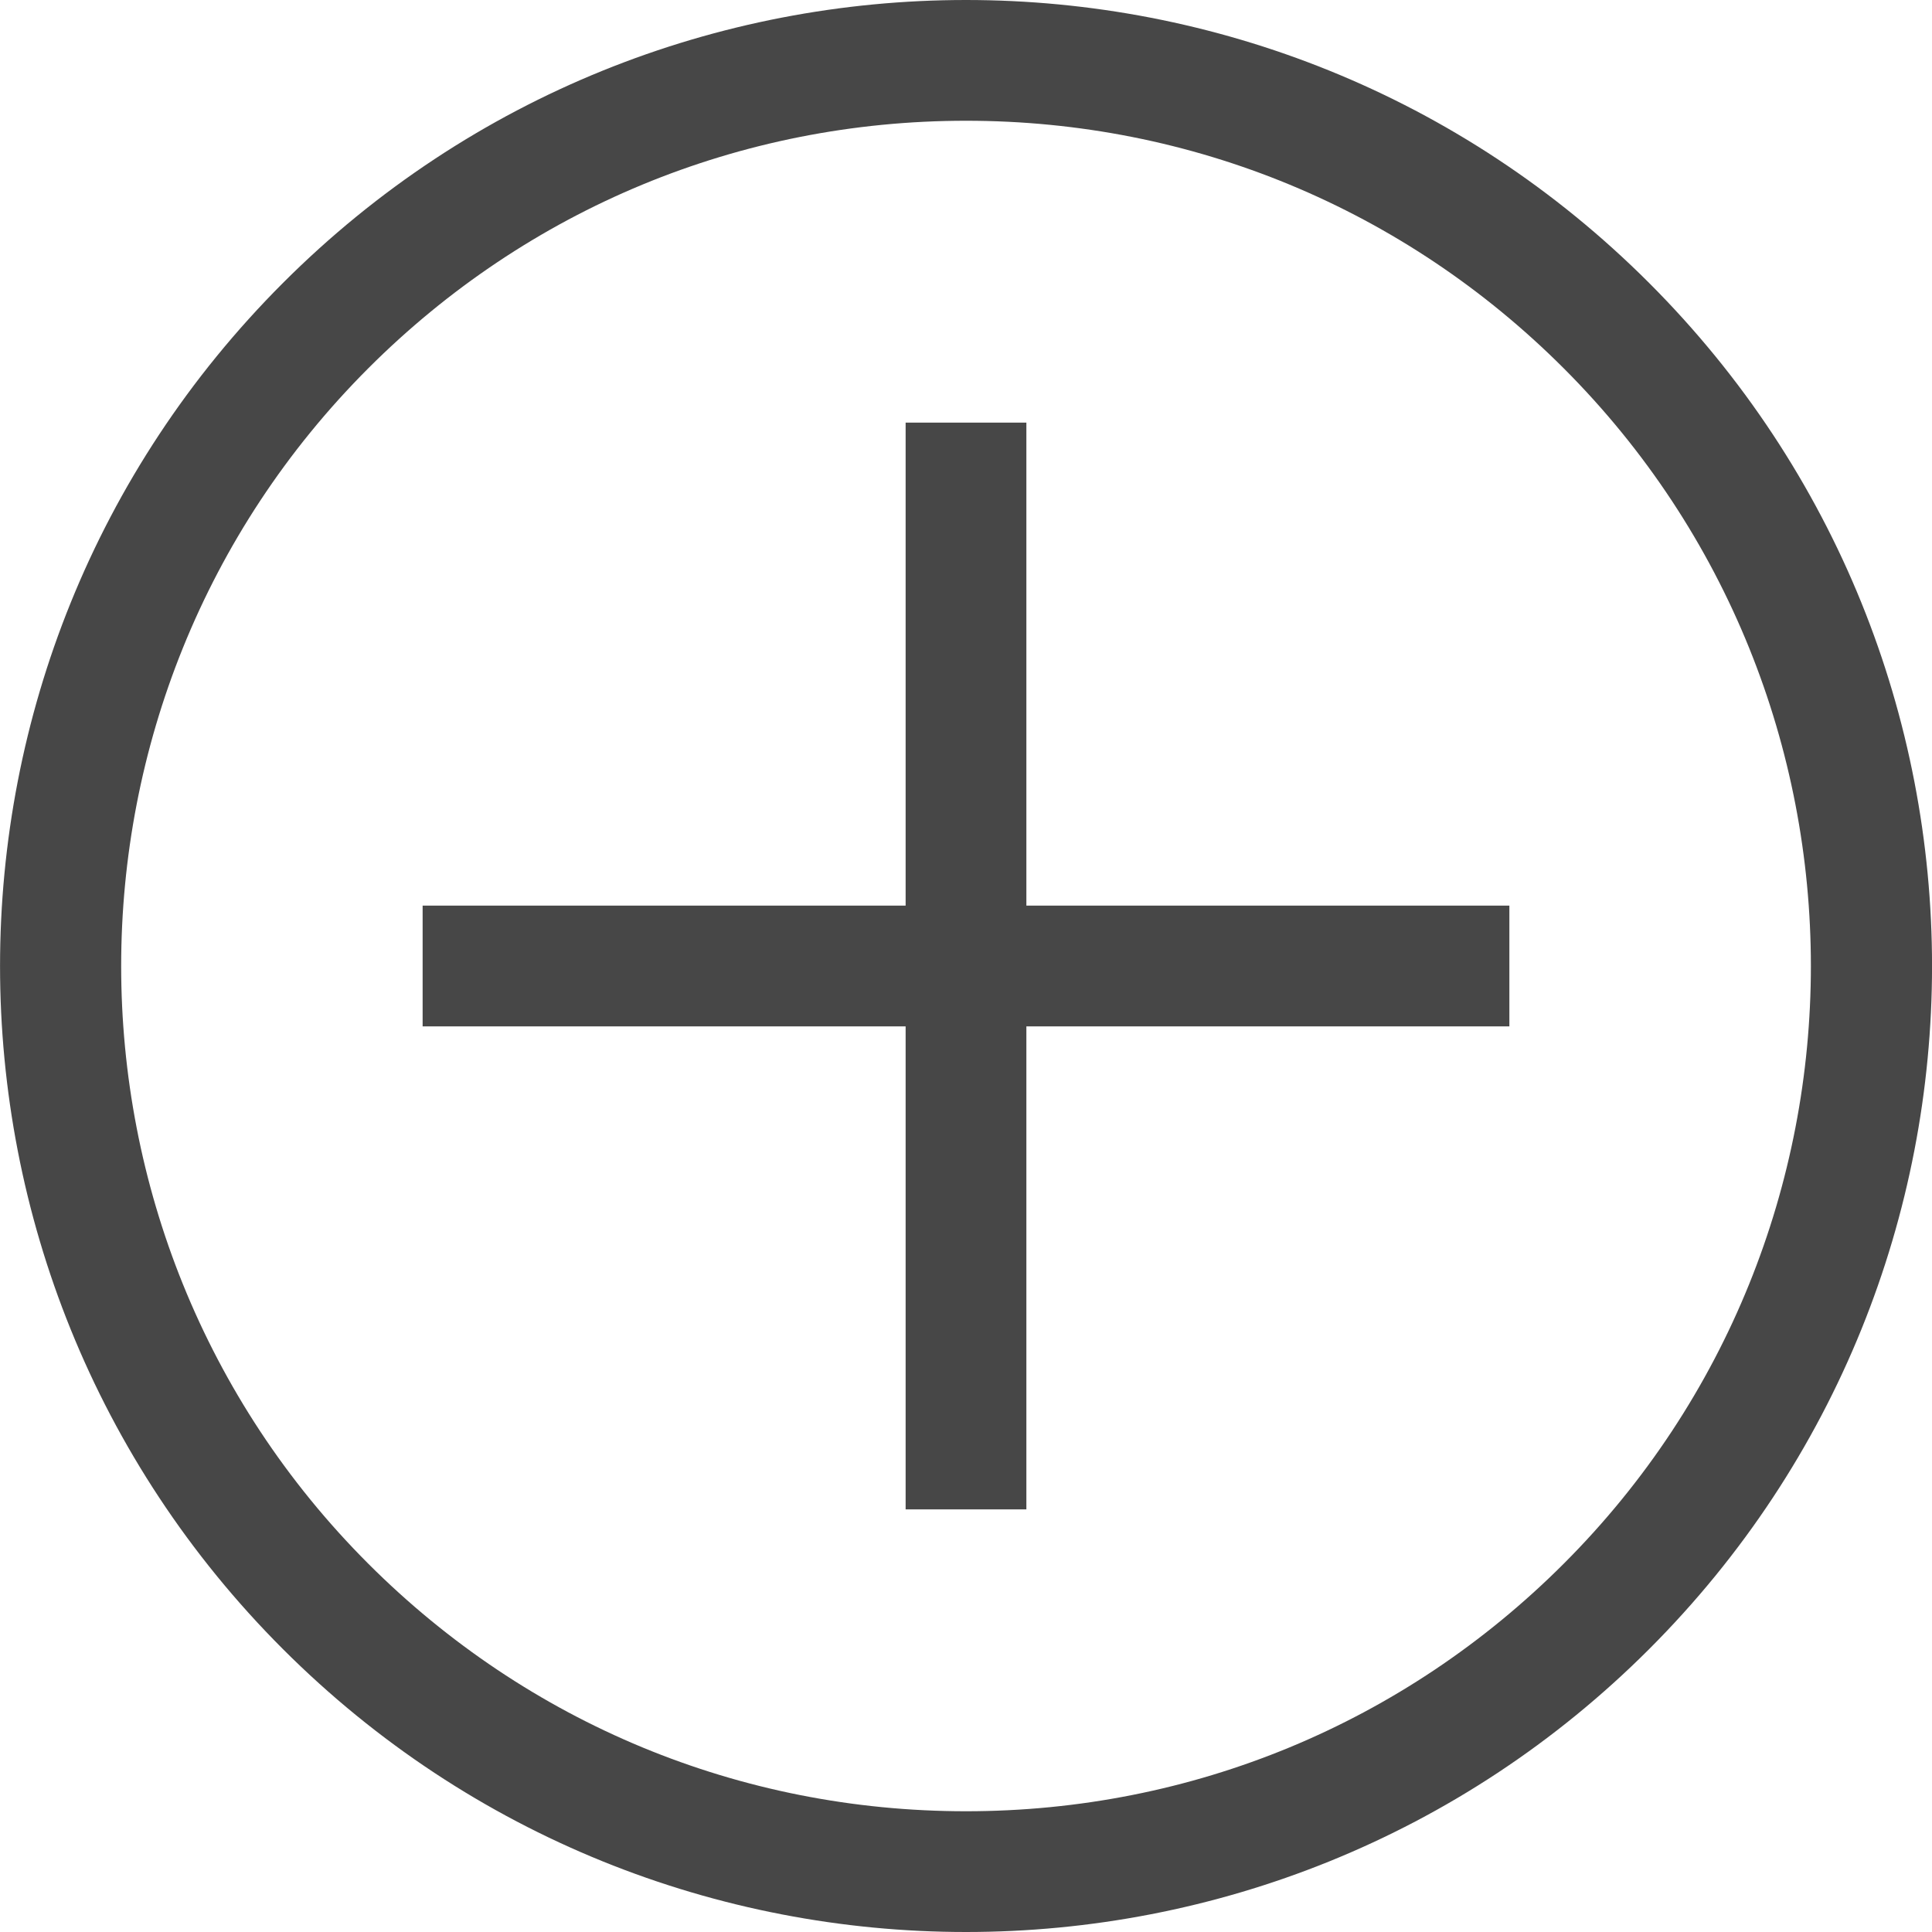 <?xml version="1.0" encoding="UTF-8"?>
<svg width="24px" height="24px" viewBox="0 0 24 24" version="1.1" xmlns="http://www.w3.org/2000/svg" xmlns:xlink="http://www.w3.org/1999/xlink">
    <title>Icon/Outline/circle-plus-outline</title>
    <g id="Icon/Outline/circle-plus-outline" stroke="none" stroke-width="1" fill="none" fill-rule="evenodd">
        <g id="Group" transform="translate(-0, -0)" fill="#474747" fill-rule="nonzero">
            <g id="circle-plus">
                <path d="M20.486,3.515 C25.172,8.201 25.172,15.8 20.486,20.486 C18.143,22.829 15.072,24 12,24 C8.93,24 5.858,22.829 3.515,20.486 C-1.171,15.8 -1.171,8.201 3.515,3.515 C5.858,1.171 8.93,0 12,0 C15.072,0 18.143,1.171 20.486,3.515 Z M19.425,19.425 C23.519,15.332 23.519,8.67 19.425,4.575 C17.442,2.592 14.805,1.5 12,1.5 C9.195,1.5 6.558,2.592 4.575,4.575 C0.482,8.67 0.482,15.332 4.575,19.425 C6.558,21.408 9.195,22.5 12,22.5 C14.805,22.5 17.442,21.408 19.425,19.425 Z M12.75,5.25 L12.75,11.25 L18.75,11.25 L18.75,12.75 L12.75,12.75 L12.75,18.75 L11.25,18.75 L11.25,12.75 L5.25,12.75 L5.25,11.25 L11.25,11.25 L11.25,5.25 L12.75,5.25 Z" id="ic_ol_Circle-Plus"></path>
            </g>
        </g>
    </g>
</svg>